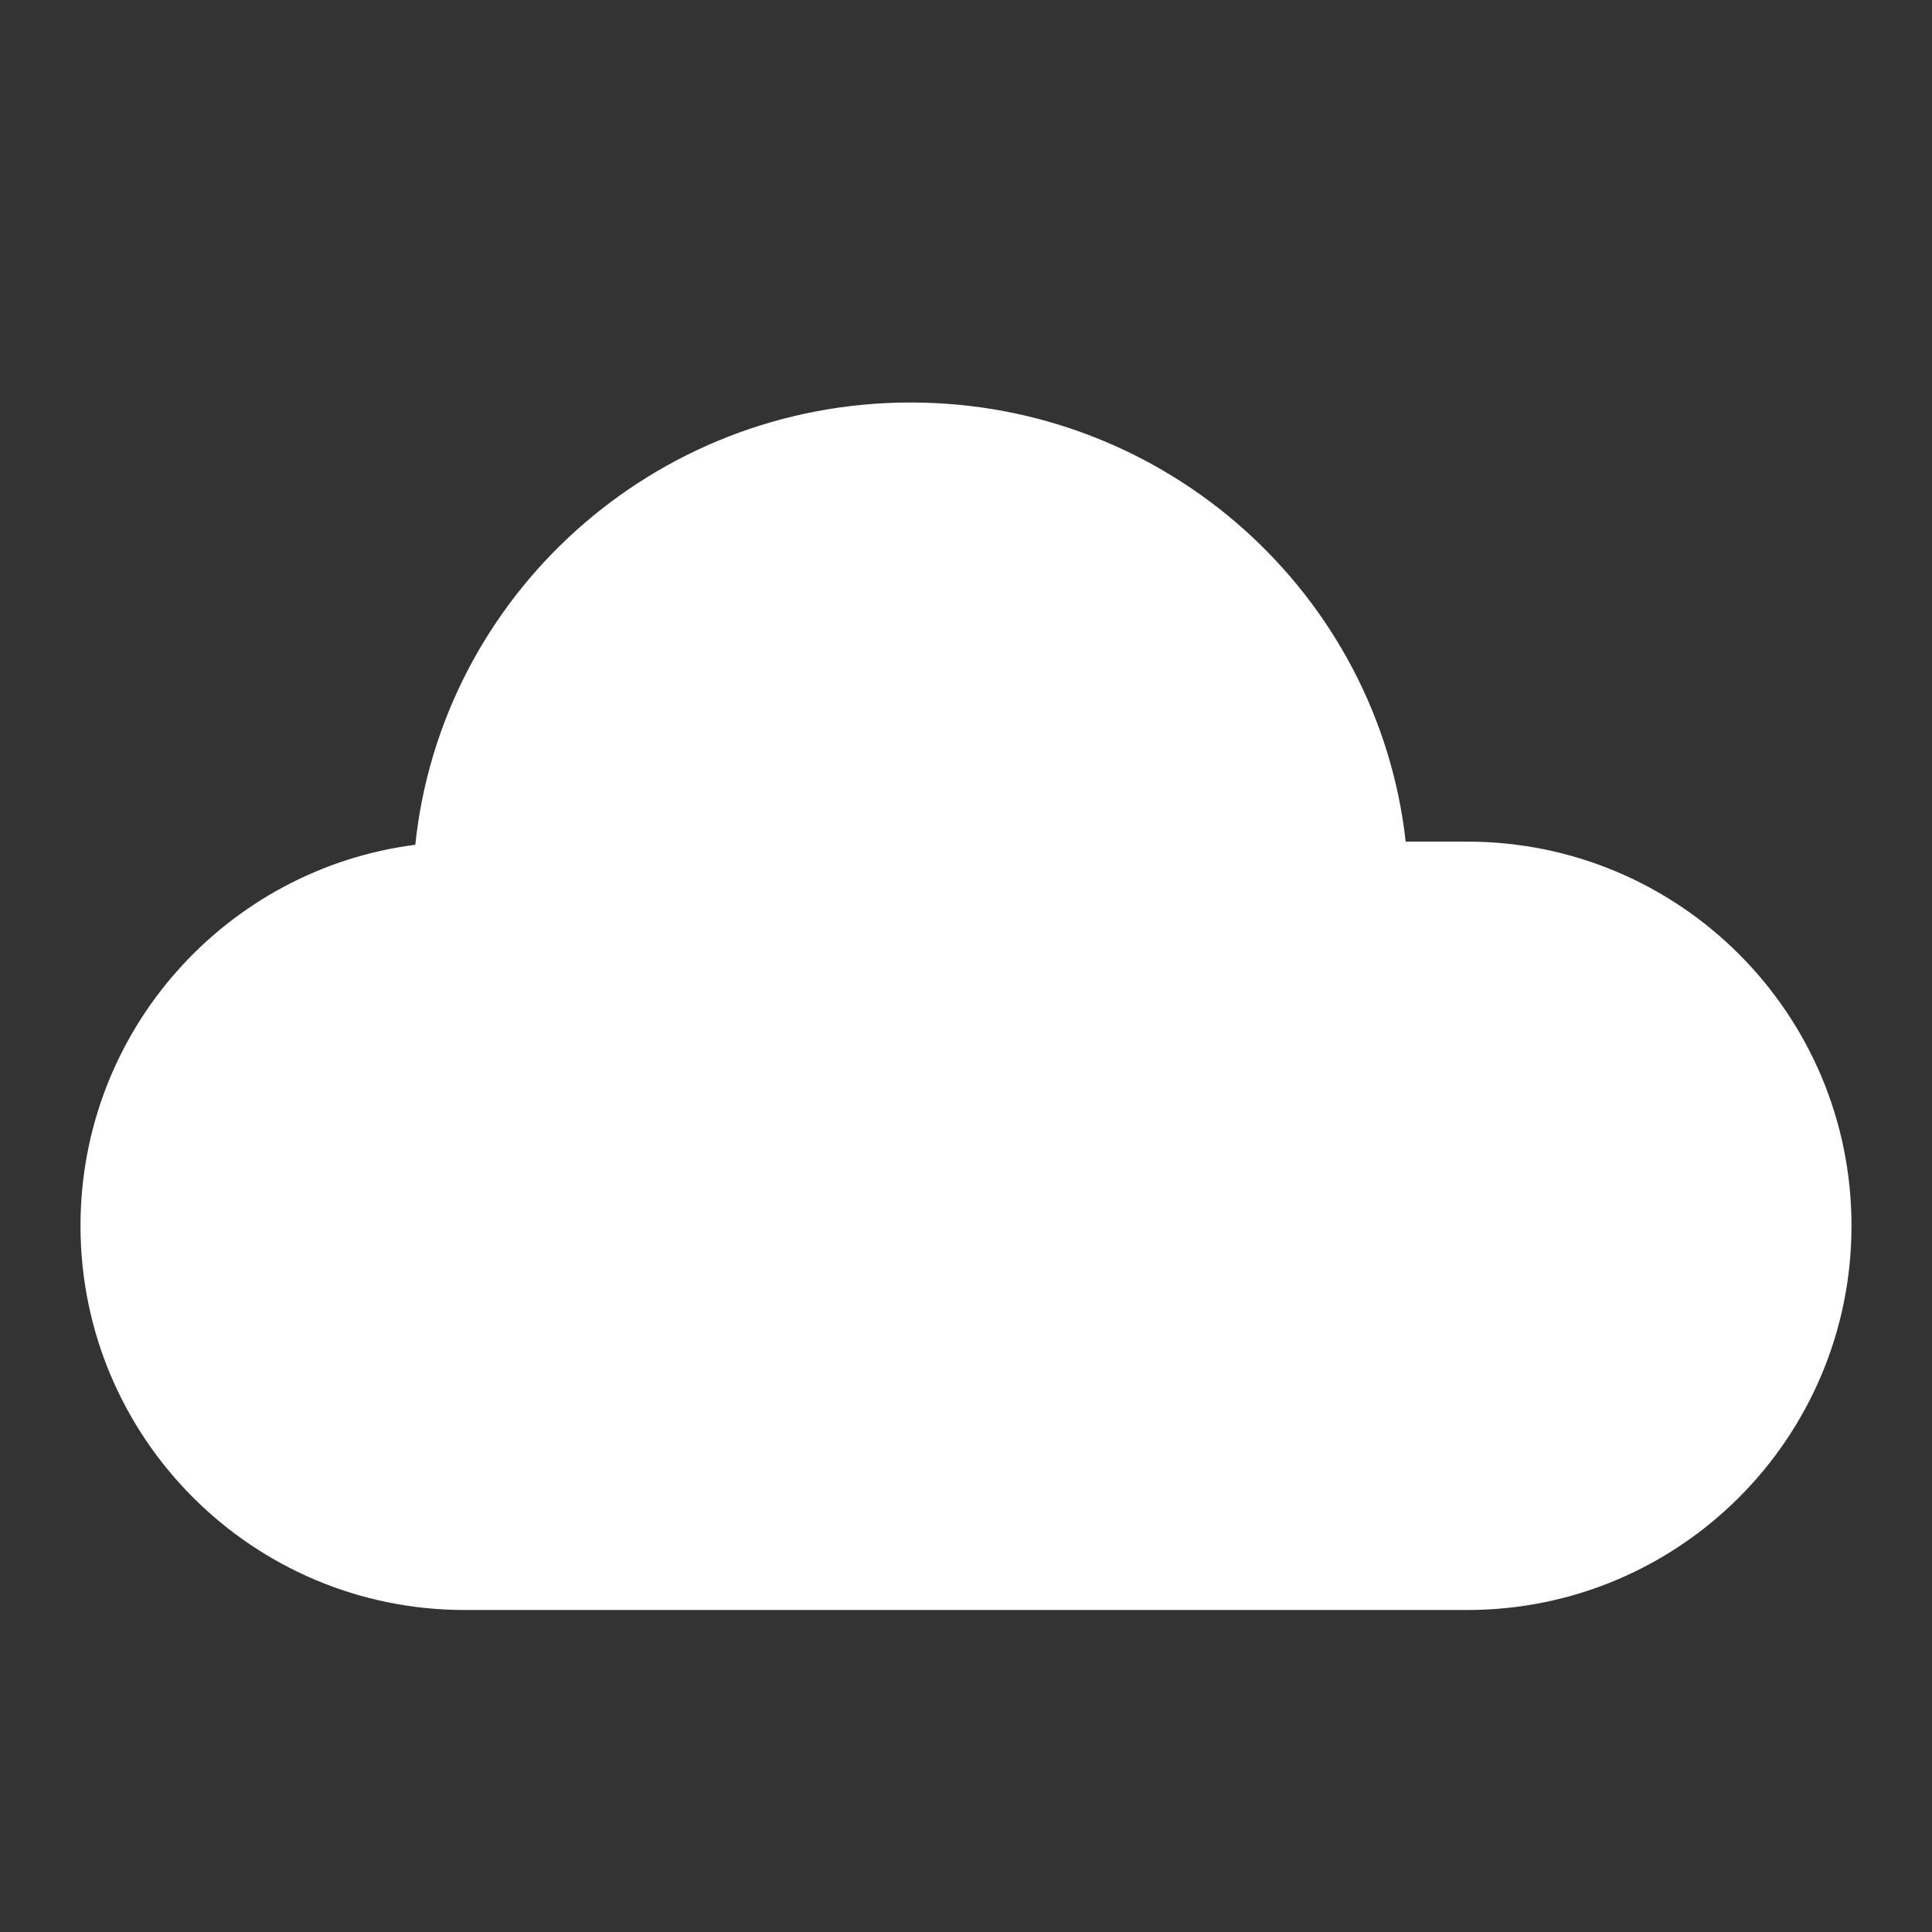 <svg xmlns="http://www.w3.org/2000/svg" width="24" height="24" viewBox="0 0 24 24">
  <rect x="0" y="0" width="24" height="24" fill="#333333" stroke="none"/>
  <path fill="#FFF" fill-rule="evenodd" d="M5.159,10.494 C5.482,7.407 8.114,5 11.312,5 C14.497,5 17.12,7.386 17.462,10.455 L18.227,10.455 C20.863,10.455 23,12.591 23,15.227 C23,17.863 20.863,20 18.227,20 L5.773,20 C3.137,20 1,17.863 1,15.227 C1,12.799 2.813,10.795 5.159,10.494 Z"/>
</svg>

